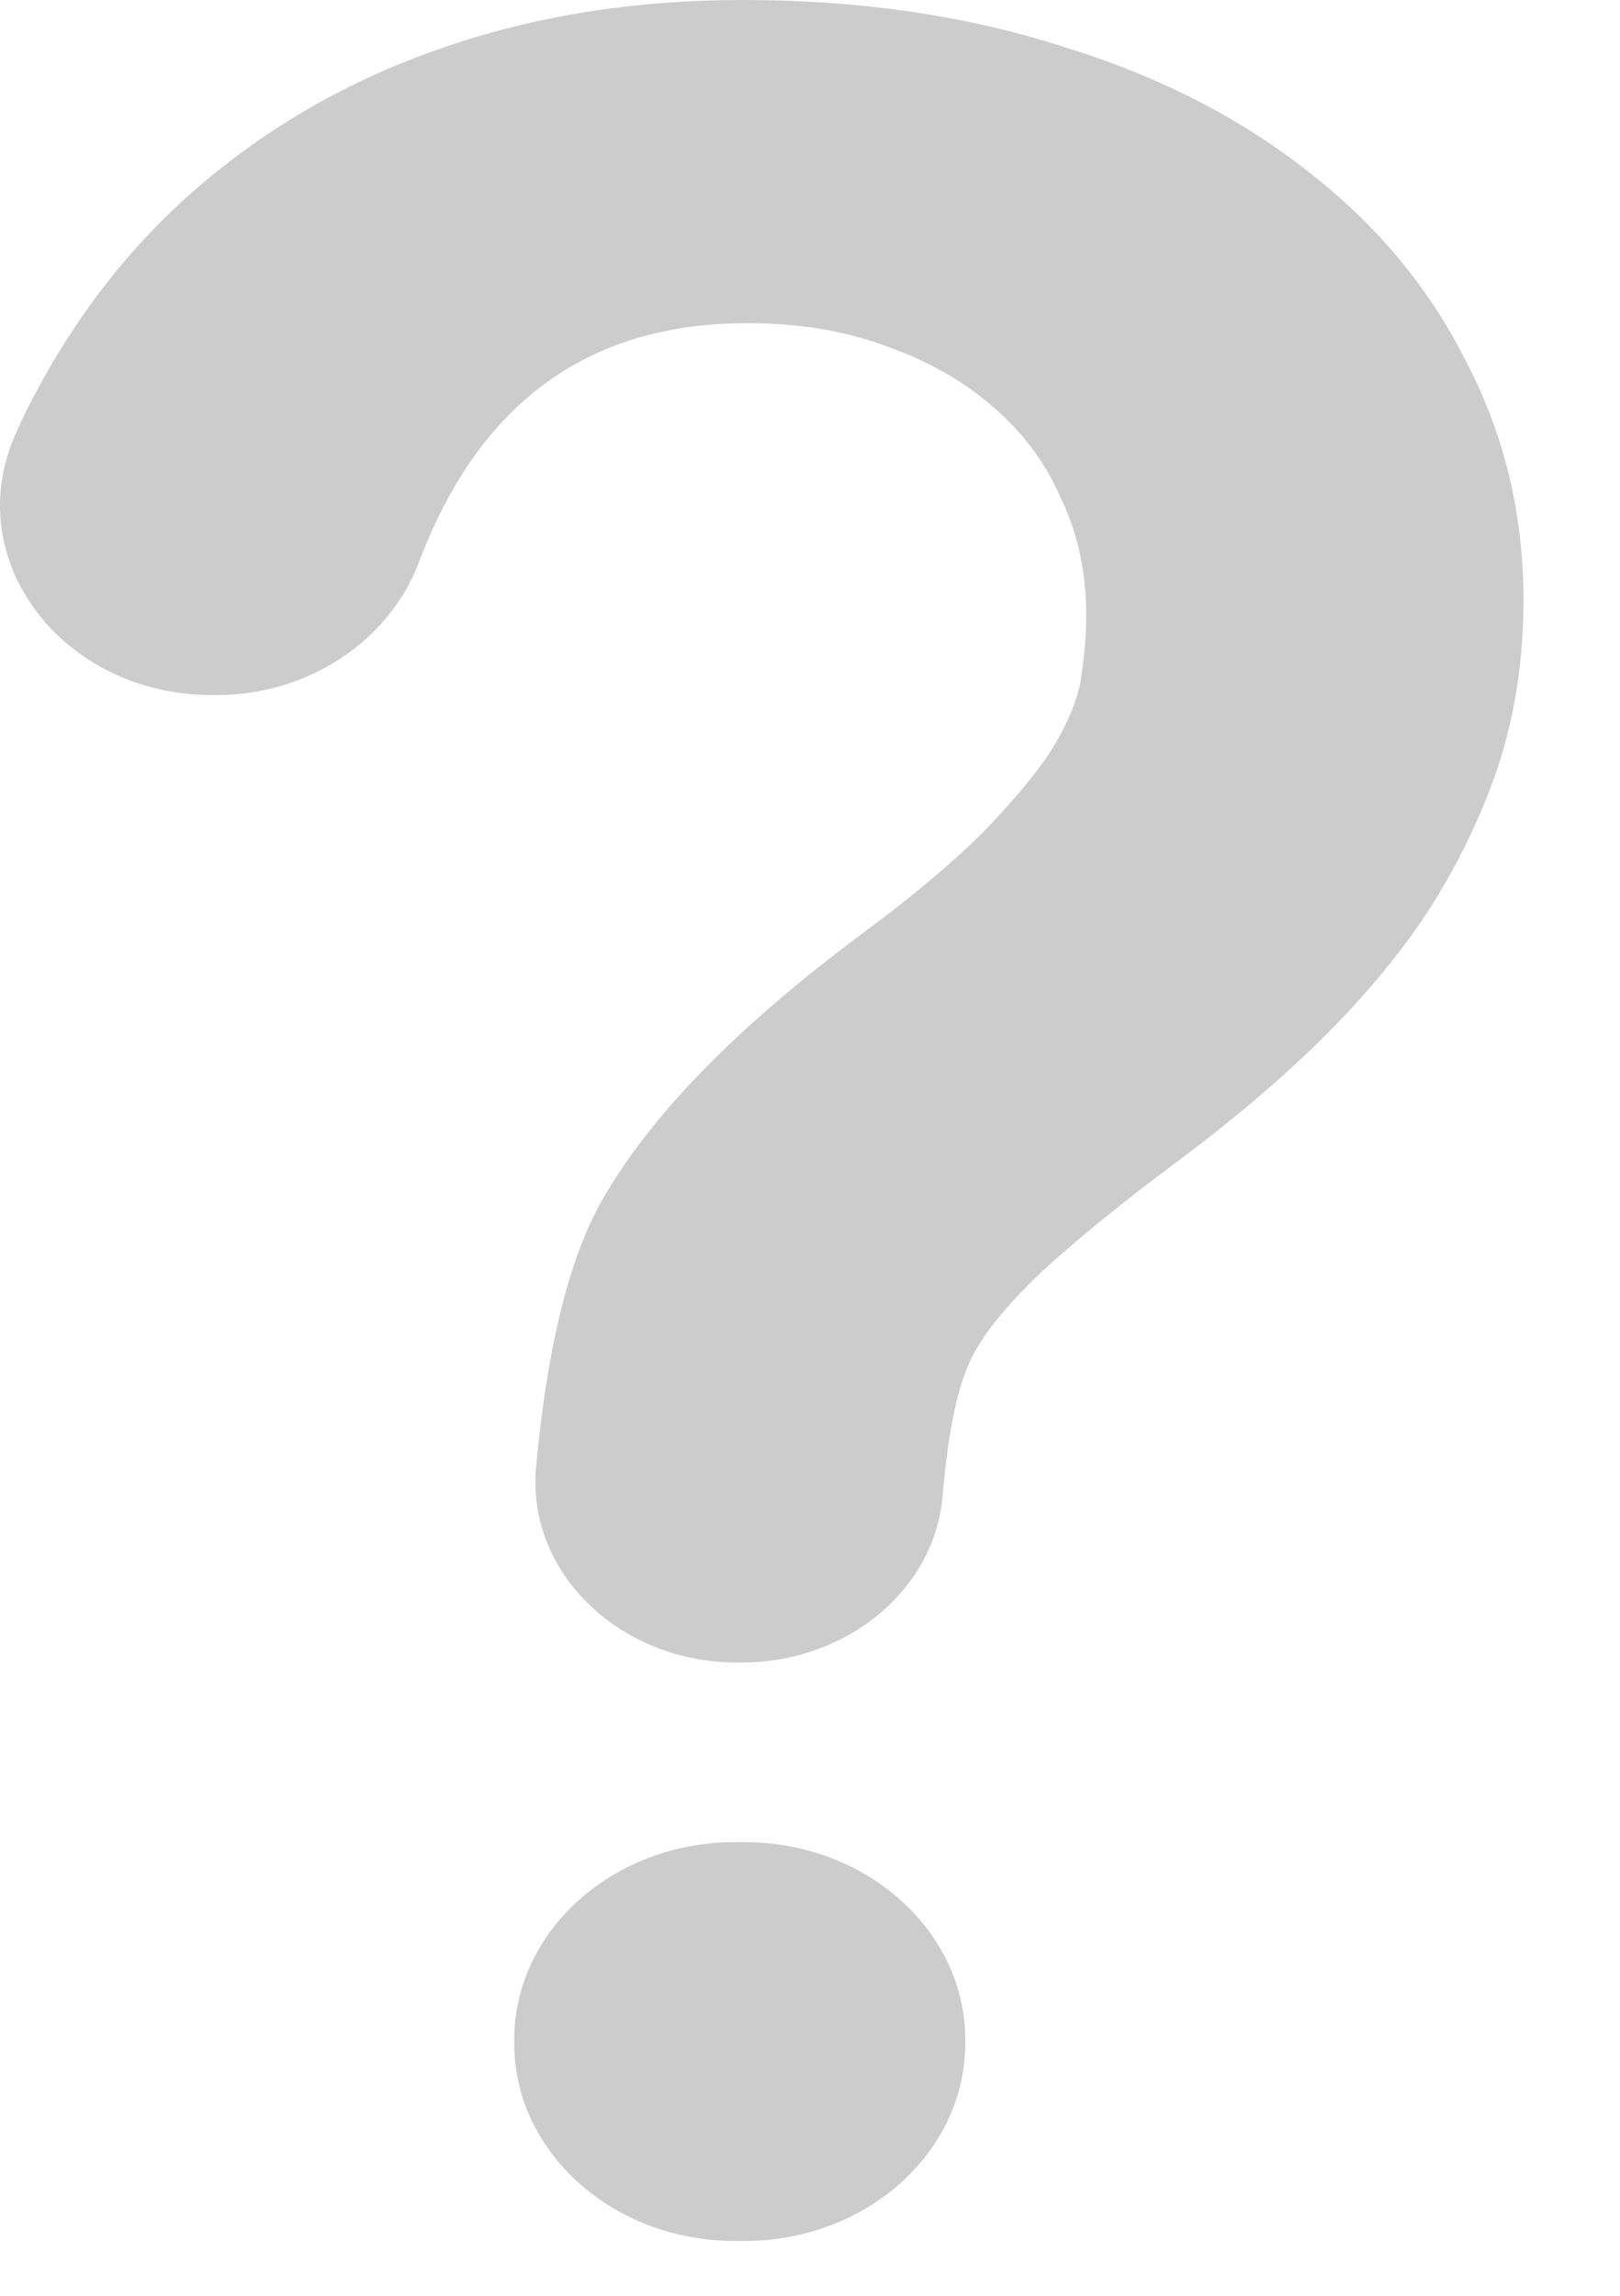 <?xml version="1.0" encoding="UTF-8"?>
<svg width="12px" height="17px" viewBox="0 0 12 17" version="1.1" xmlns="http://www.w3.org/2000/svg" xmlns:xlink="http://www.w3.org/1999/xlink">
    <!-- Generator: Sketch 55 (78076) - https://sketchapp.com -->
    <title>generic_off</title>
    <desc>Created with Sketch.</desc>
    <g id="Page-1" stroke="none" stroke-width="1" fill="none" fill-rule="evenodd">
        <g id="Artboard" transform="translate(-731, -326)" fill="#CCCCCC" fill-rule="nonzero">
            <g id="generic_off" transform="translate(731, 326)">
                <path d="M7.15,15.104 C7.15,15.115 7.15,15.126 7.15,15.131 C7.15,15.938 6.417,16.594 5.515,16.594 L5.443,16.594 C4.542,16.594 3.809,15.938 3.809,15.131 L3.809,15.104 C3.809,14.297 4.542,13.641 5.443,13.641 L5.515,13.641 C6.417,13.641 7.15,14.297 7.15,15.104 Z M1.603,5.147 C1.591,5.147 1.579,5.147 1.573,5.147 C0.461,5.147 -0.296,4.147 0.112,3.222 C0.142,3.152 0.172,3.087 0.208,3.017 C0.533,2.377 0.948,1.834 1.459,1.393 C1.975,0.947 2.576,0.597 3.262,0.36 C3.953,0.118 4.698,1.687539e-14 5.503,1.687539e-14 C6.363,1.687539e-14 7.144,0.113 7.853,0.339 C8.563,0.554 9.164,0.861 9.668,1.253 C10.179,1.646 10.576,2.114 10.852,2.662 C11.141,3.206 11.285,3.803 11.285,4.443 C11.285,4.873 11.225,5.282 11.099,5.669 C10.973,6.045 10.798,6.406 10.576,6.75 C10.354,7.089 10.083,7.406 9.771,7.713 C9.458,8.019 9.11,8.31 8.737,8.589 C8.316,8.901 7.974,9.181 7.715,9.418 C7.463,9.66 7.294,9.864 7.204,10.042 C7.096,10.246 7.024,10.59 6.982,11.08 C6.922,11.773 6.273,12.311 5.491,12.311 C5.479,12.311 5.473,12.311 5.461,12.311 C4.59,12.311 3.899,11.644 3.971,10.864 C4.049,10.009 4.205,9.364 4.434,8.934 C4.776,8.31 5.407,7.648 6.339,6.949 C6.741,6.653 7.054,6.39 7.276,6.169 C7.499,5.938 7.673,5.733 7.787,5.556 C7.901,5.373 7.974,5.201 8.004,5.05 C8.028,4.889 8.046,4.728 8.046,4.556 C8.046,4.244 7.986,3.953 7.859,3.69 C7.745,3.426 7.571,3.195 7.349,3.007 C7.126,2.813 6.862,2.668 6.555,2.56 C6.249,2.447 5.912,2.393 5.533,2.393 C4.355,2.393 3.544,2.985 3.099,4.174 C2.877,4.749 2.282,5.147 1.603,5.147 Z" id="Shape"></path>
            </g>
        </g>
    </g>
</svg>